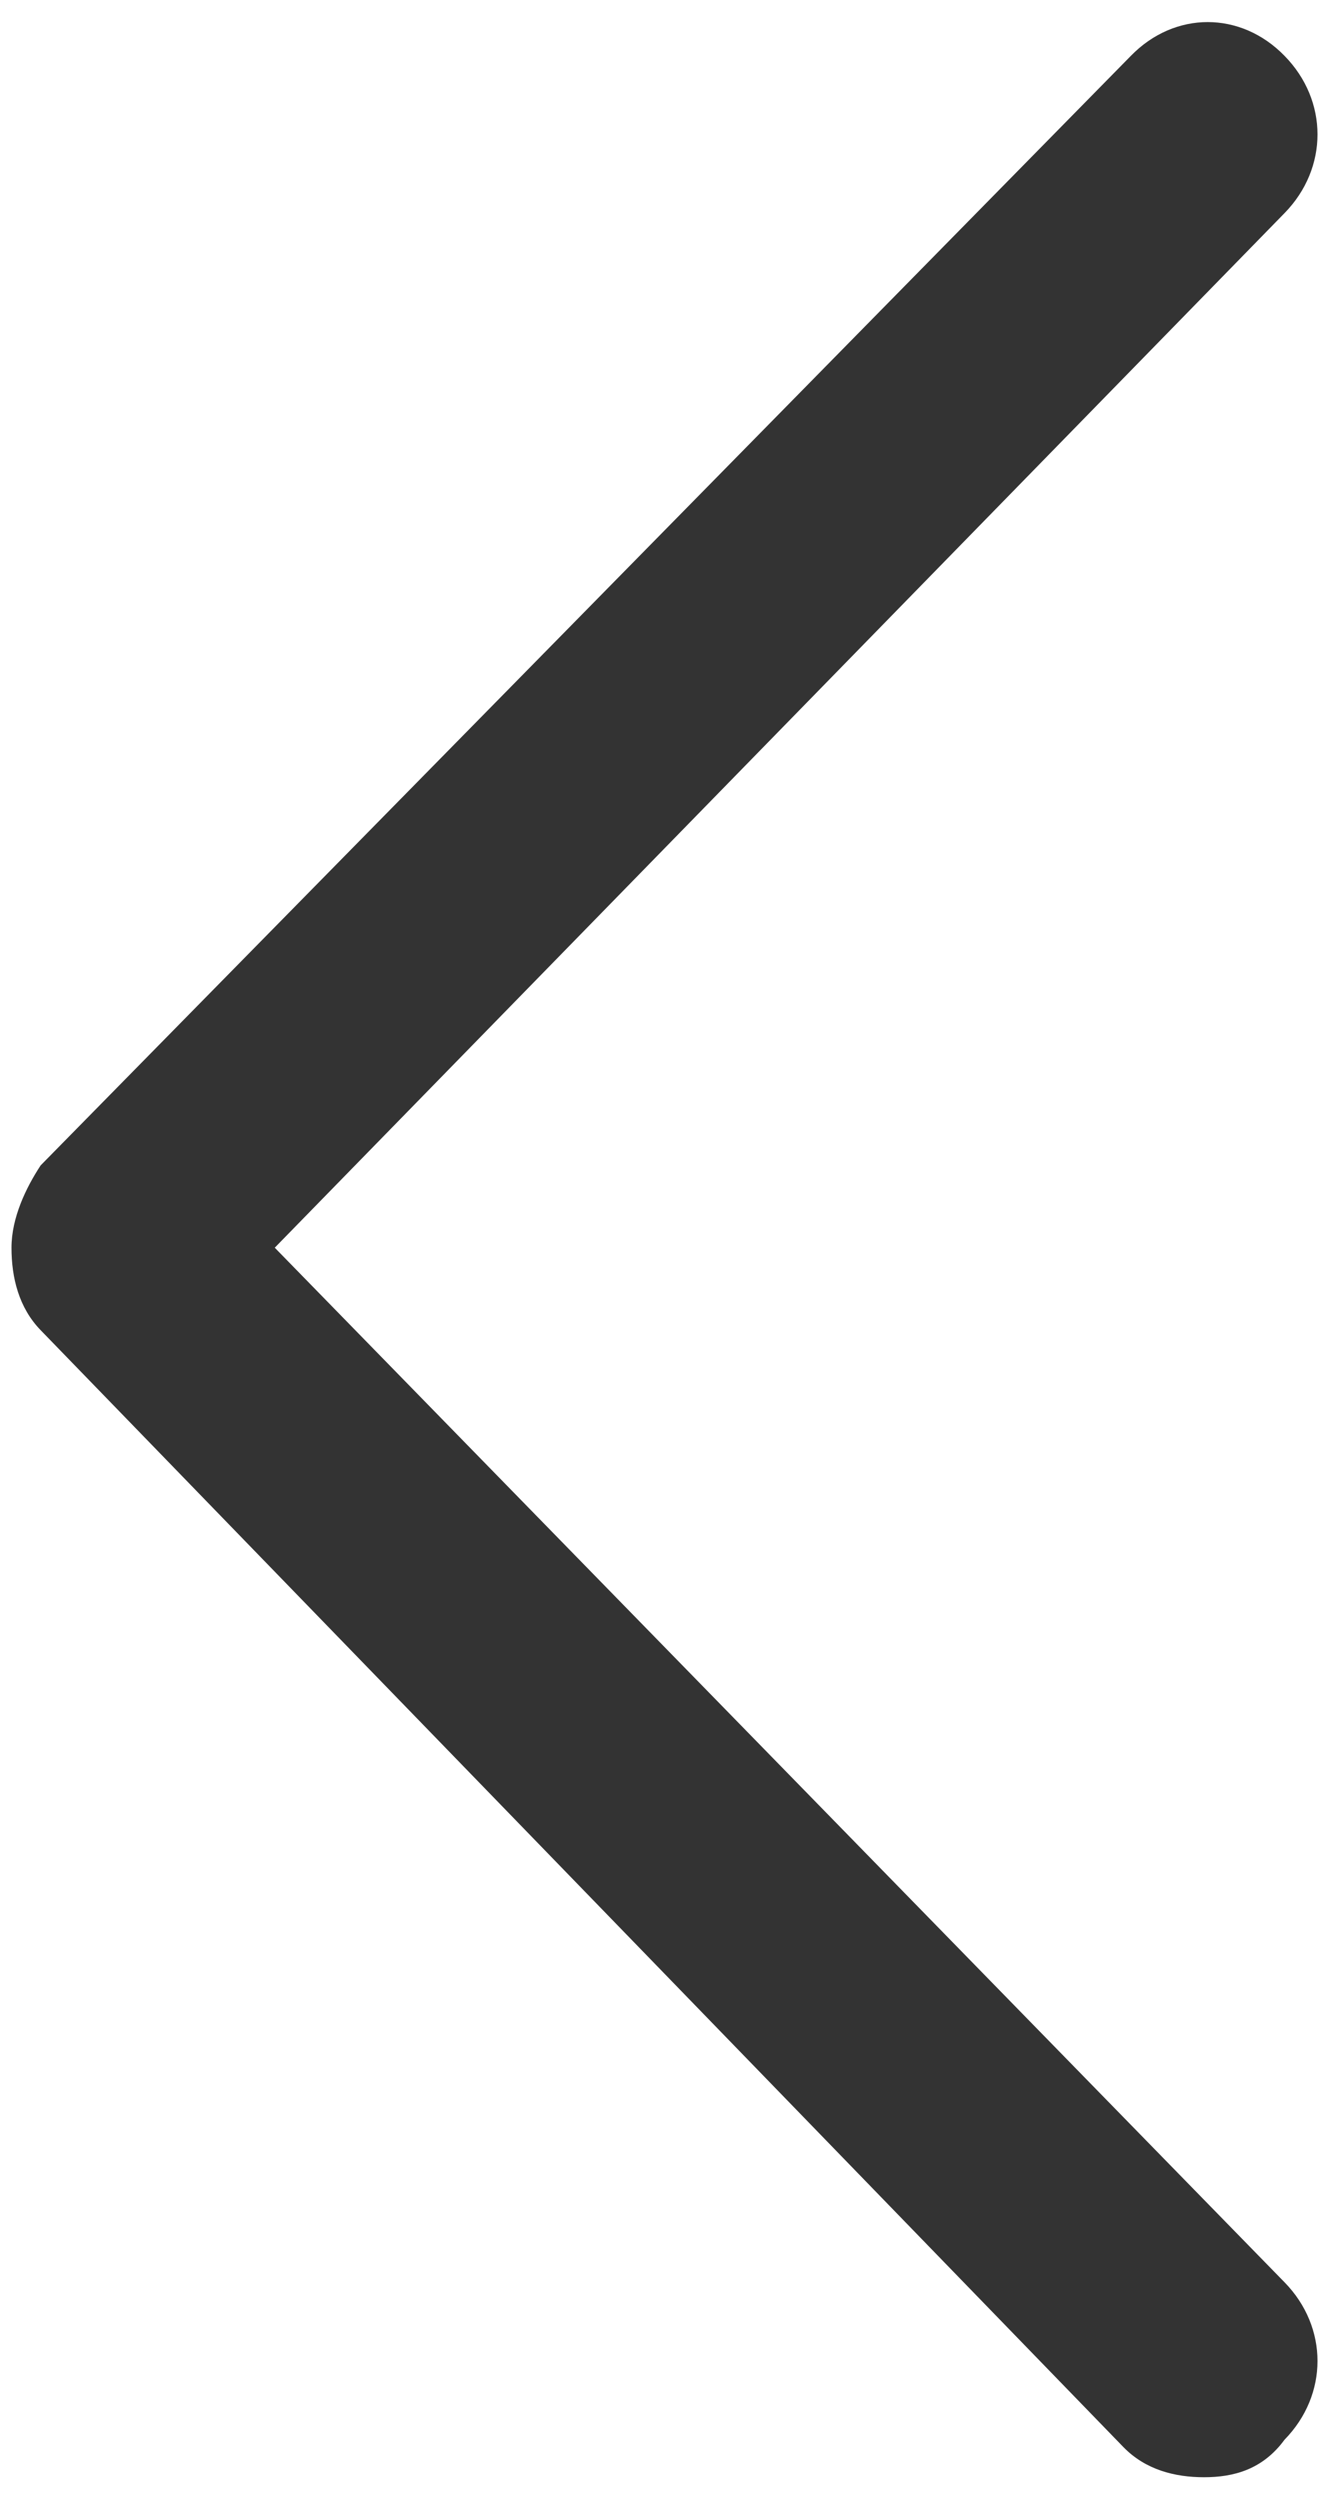 ﻿<?xml version="1.0" encoding="utf-8"?>
<svg version="1.1" xmlns:xlink="http://www.w3.org/1999/xlink" width="8px" height="15px" xmlns="http://www.w3.org/2000/svg">
  <g transform="matrix(1 0 0 1 -289 -85 )">
    <path d="M 7.709 14.64  C 7.577 14.82  7.402 14.865  7.226 14.865  C 7.05 14.865  6.875 14.82  6.743 14.685  L 0.244 7.982  C 0.113 7.847  0.069 7.667  0.069 7.487  C 0.069 7.307  0.156 7.127  0.244 6.993  L 6.787 0.335  C 7.05 0.065  7.446 0.065  7.709 0.335  C 7.973 0.604  7.973 1.009  7.709 1.279  L 1.649 7.487  L 7.709 13.695  C 7.973 13.965  7.973 14.37  7.709 14.64  Z " fill-rule="nonzero" fill="#333333" stroke="none" transform="matrix(1 0 0 1 289 85 )" />
  </g>
</svg>
